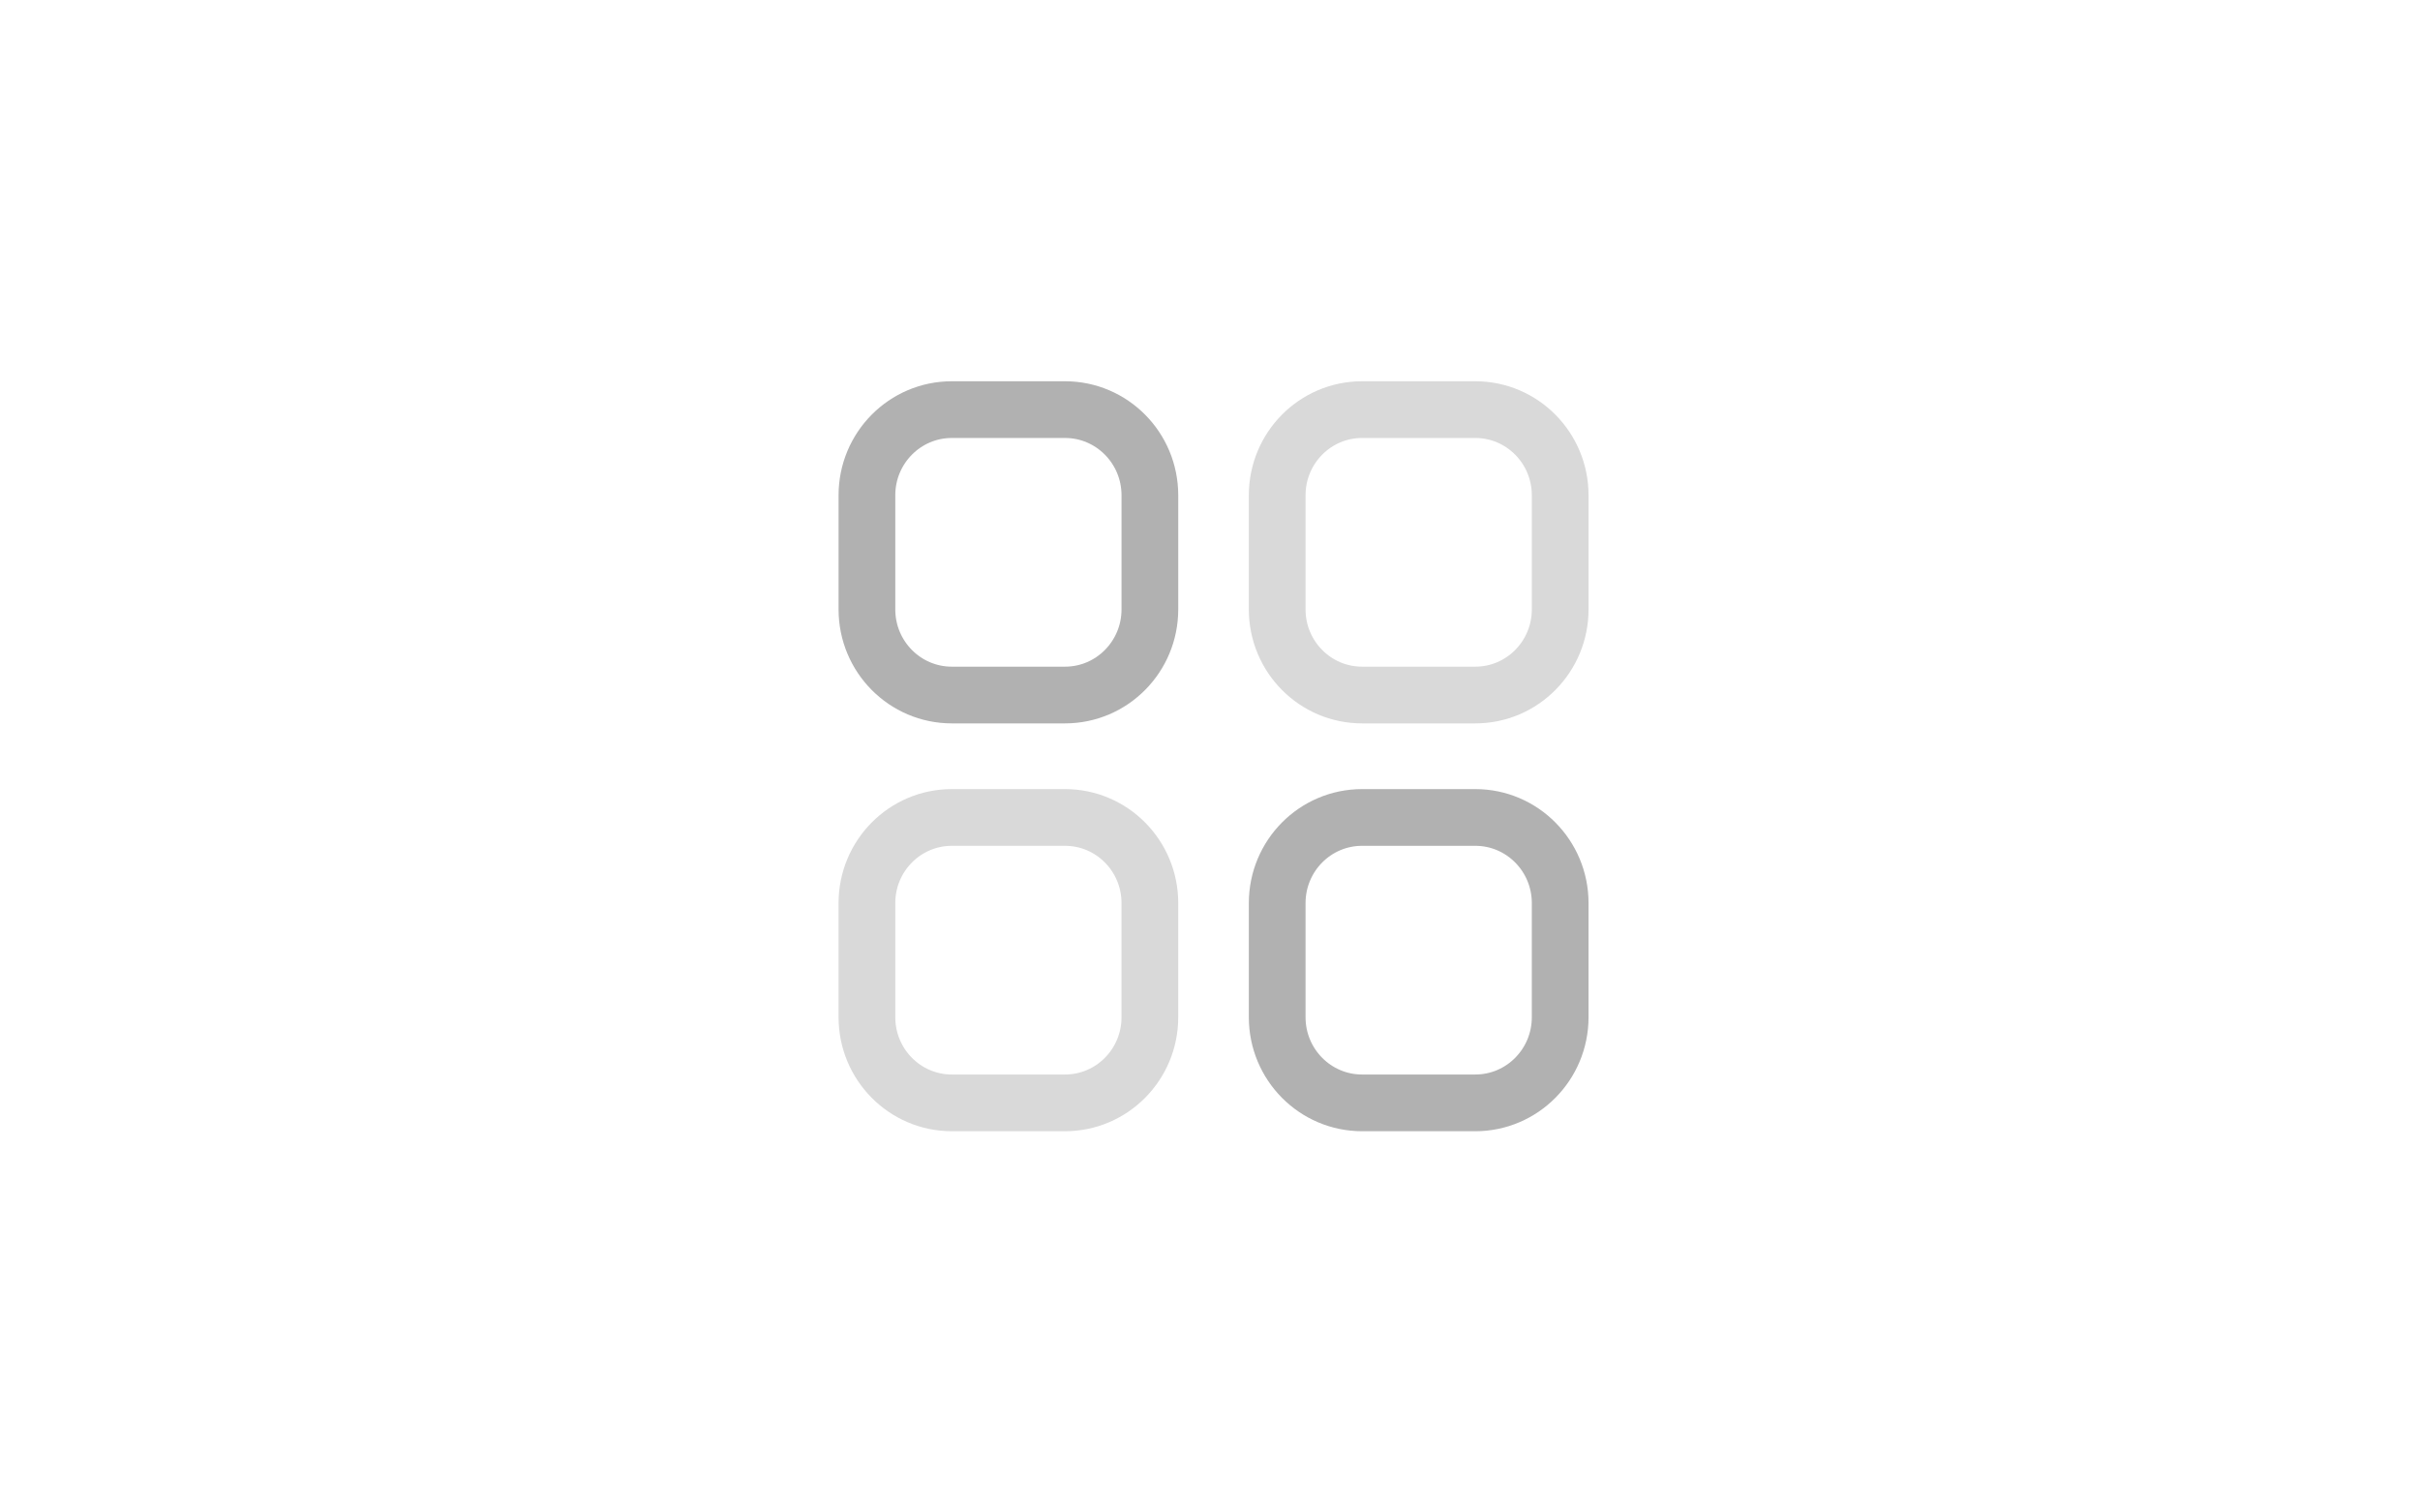 <svg width="64" height="40" viewBox="0 0 64 40" fill="none" xmlns="http://www.w3.org/2000/svg">
<path fill-rule="evenodd" clip-rule="evenodd" d="M36.022 10.833H39.017C40.255 10.833 41.261 11.847 41.261 13.098V16.117C41.261 17.367 40.255 18.381 39.017 18.381H36.022C34.782 18.381 33.777 17.367 33.777 16.117V13.098C33.777 11.847 34.782 10.833 36.022 10.833Z" stroke="#D9D9D9" stroke-width="1.5" stroke-linecap="round" stroke-linejoin="round"/>
<path fill-rule="evenodd" clip-rule="evenodd" d="M25.172 10.833H28.166C29.405 10.833 30.41 11.847 30.41 13.098V16.117C30.41 17.367 29.405 18.381 28.166 18.381H25.172C23.932 18.381 22.927 17.367 22.927 16.117V13.098C22.927 11.847 23.932 10.833 25.172 10.833Z" stroke="#B1B1B1" stroke-width="1.5" stroke-linecap="round" stroke-linejoin="round"/>
<path fill-rule="evenodd" clip-rule="evenodd" d="M25.172 21.619H28.166C29.405 21.619 30.41 22.632 30.41 23.884V26.902C30.41 28.153 29.405 29.167 28.166 29.167H25.172C23.932 29.167 22.927 28.153 22.927 26.902V23.884C22.927 22.632 23.932 21.619 25.172 21.619Z" stroke="#D9D9D9" stroke-width="1.5" stroke-linecap="round" stroke-linejoin="round"/>
<path fill-rule="evenodd" clip-rule="evenodd" d="M36.022 21.619H39.017C40.255 21.619 41.261 22.632 41.261 23.884V26.902C41.261 28.153 40.255 29.167 39.017 29.167H36.022C34.782 29.167 33.777 28.153 33.777 26.902V23.884C33.777 22.632 34.782 21.619 36.022 21.619Z" stroke="#B1B1B1" stroke-width="1.5" stroke-linecap="round" stroke-linejoin="round"/>
</svg>
